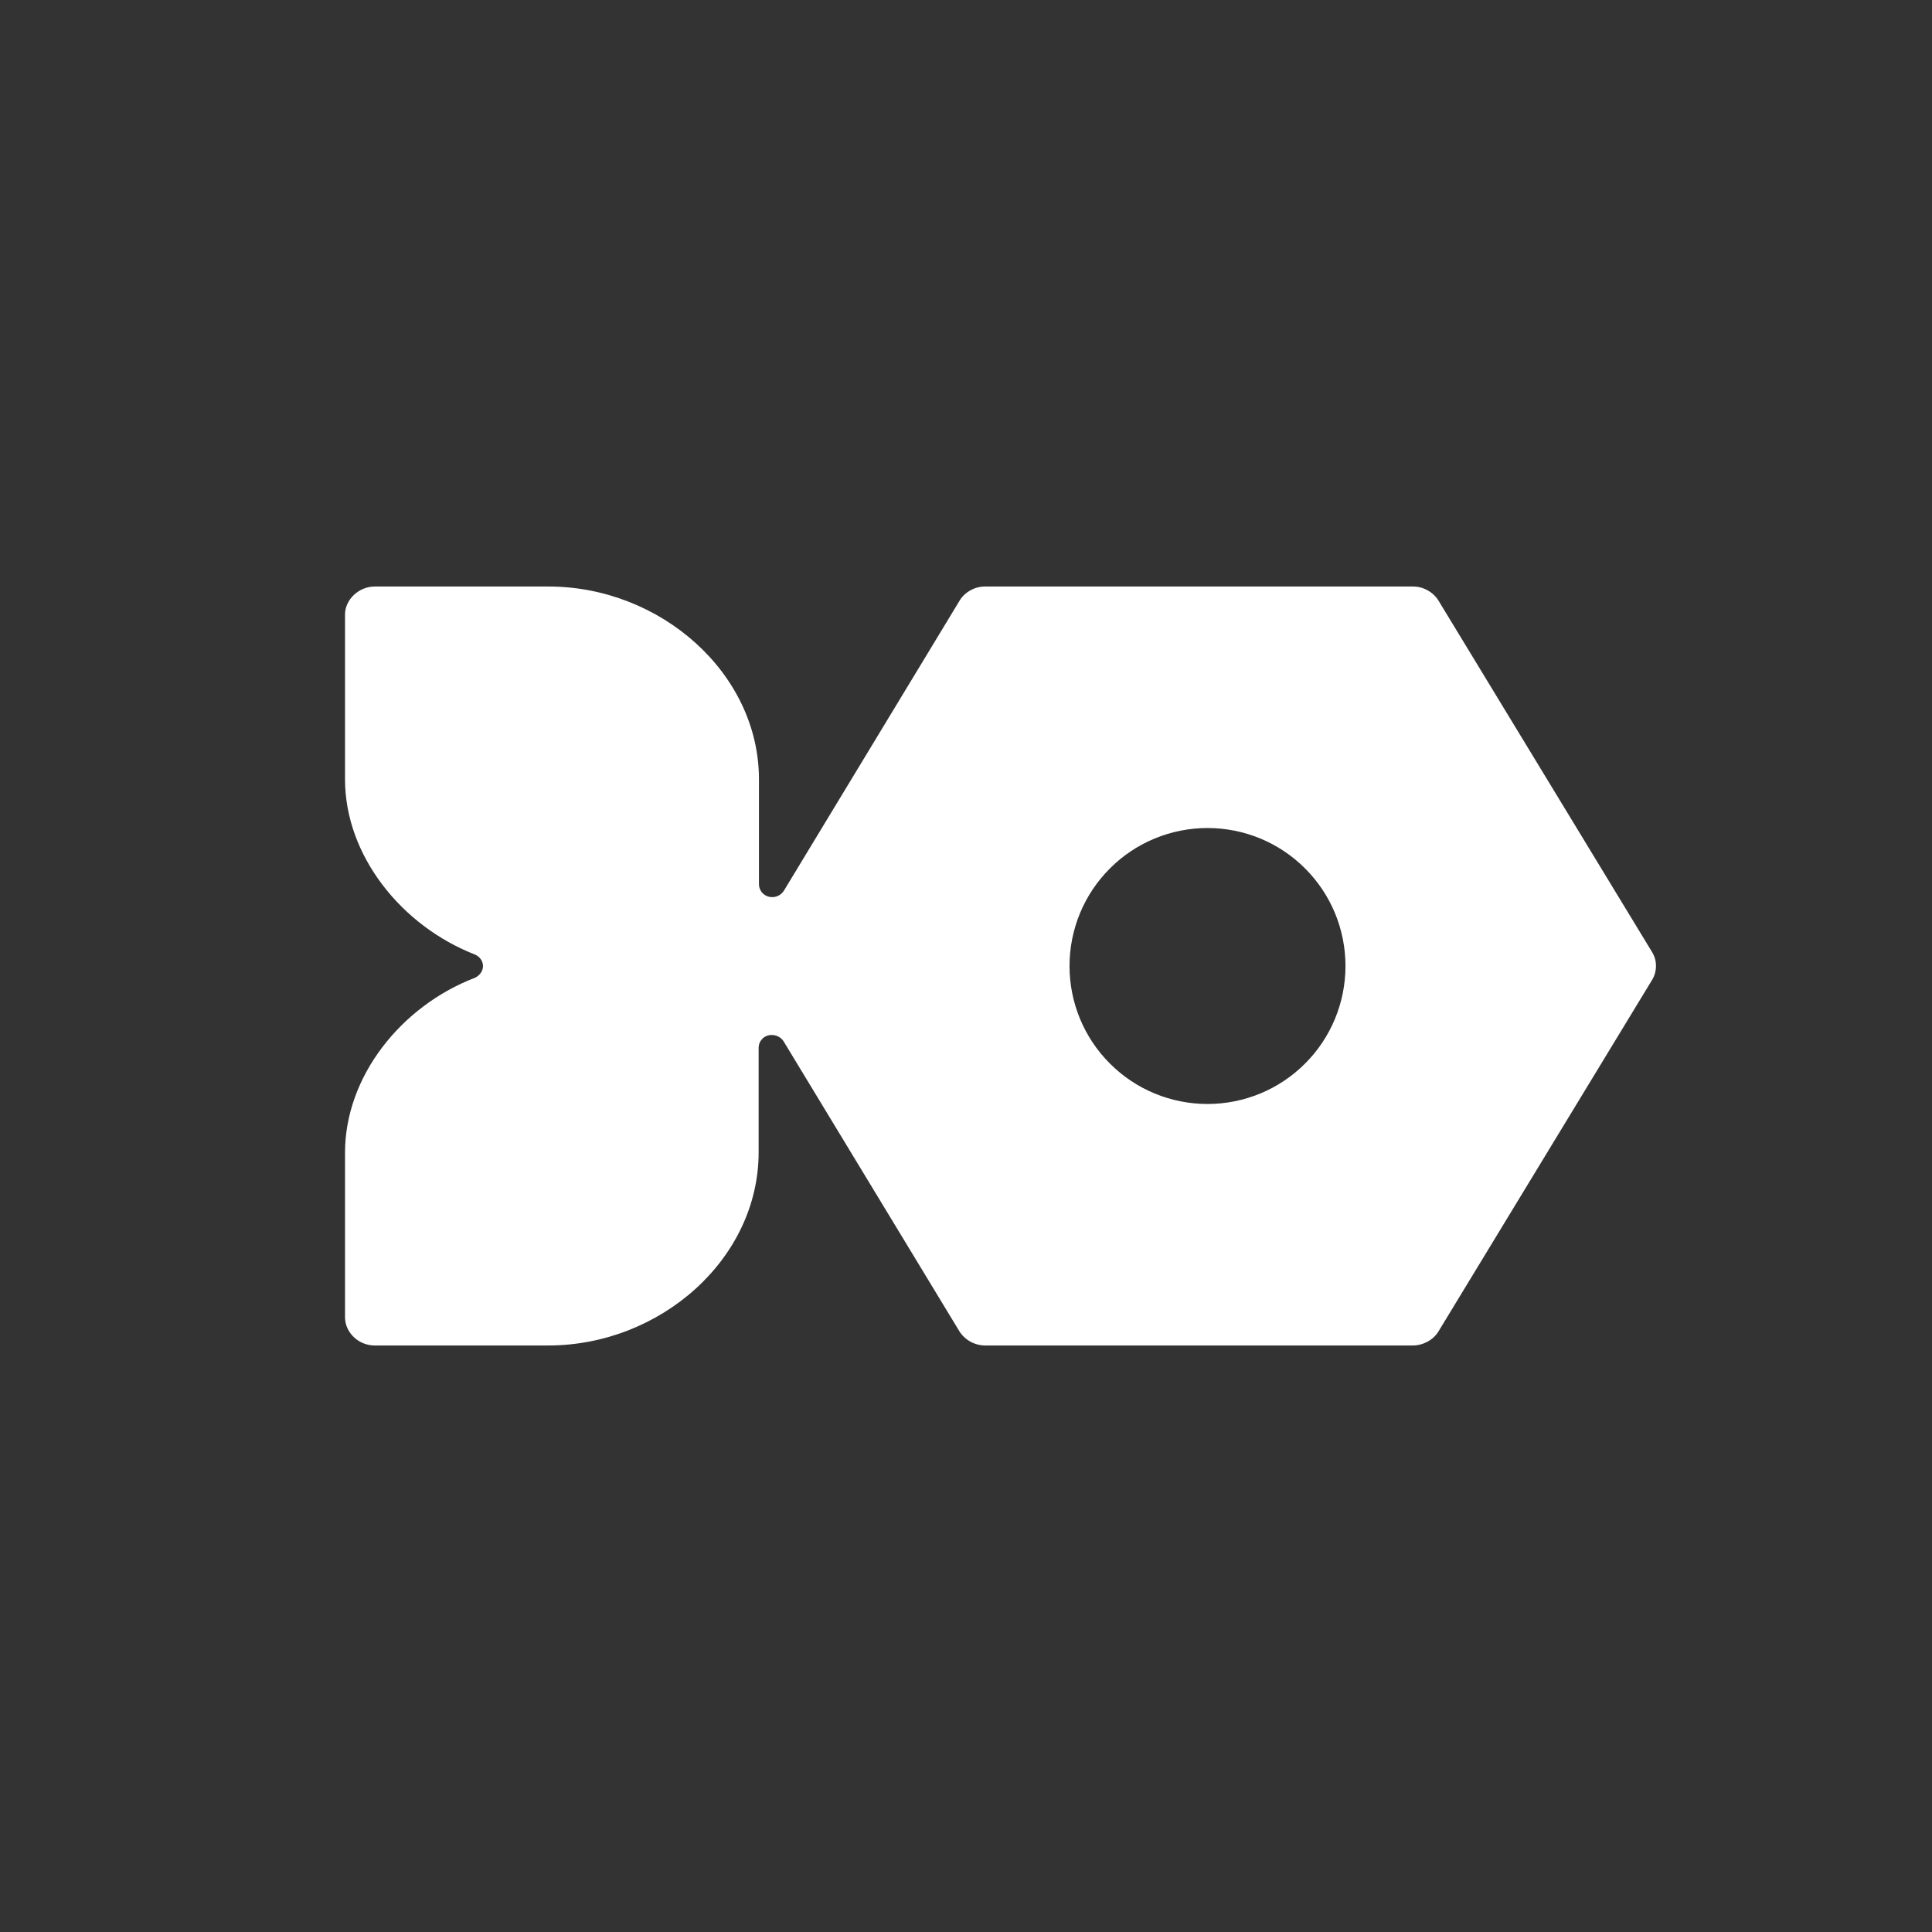 <svg width="24" height="24" viewBox="0 0 24 24" fill="none" xmlns="http://www.w3.org/2000/svg">
<rect x="0" y="0" width="24" height="24" fill="#333333" stroke="none"/>
<path d="M20.524 11.829L17.867 7.457C17.833 7.404 17.786 7.361 17.73 7.331C17.675 7.301 17.613 7.285 17.55 7.286H12.236C12.107 7.286 11.987 7.354 11.923 7.457L9.737 11.066C9.717 11.096 9.689 11.12 9.655 11.133C9.621 11.146 9.584 11.148 9.549 11.139C9.515 11.13 9.485 11.111 9.463 11.084C9.442 11.057 9.429 11.023 9.428 10.989V9.681C9.428 8.361 8.203 7.286 6.814 7.286H4.654C4.457 7.286 4.286 7.449 4.286 7.633V9.681C4.286 10.629 4.989 11.503 5.901 11.858C5.961 11.884 6 11.94 6 12C6 12.064 5.957 12.12 5.901 12.146C4.984 12.497 4.286 13.371 4.286 14.319V16.363C4.286 16.556 4.457 16.714 4.654 16.714H6.81C8.203 16.714 9.424 15.639 9.424 14.314V13.011C9.425 12.991 9.429 12.97 9.438 12.951C9.446 12.932 9.459 12.915 9.474 12.9C9.489 12.886 9.507 12.875 9.526 12.867C9.546 12.86 9.566 12.857 9.587 12.857C9.616 12.857 9.644 12.864 9.67 12.877C9.695 12.89 9.717 12.91 9.733 12.934L11.918 16.538C11.987 16.646 12.107 16.714 12.24 16.714H17.55C17.678 16.714 17.803 16.646 17.867 16.543L20.524 12.171C20.555 12.12 20.571 12.06 20.571 12C20.572 11.94 20.555 11.88 20.524 11.829ZM15 13.714C14.545 13.714 14.109 13.534 13.788 13.212C13.466 12.891 13.286 12.455 13.286 12C13.286 11.545 13.466 11.109 13.788 10.788C14.109 10.466 14.545 10.286 15 10.286C15.455 10.286 15.891 10.466 16.212 10.788C16.534 11.109 16.714 11.545 16.714 12C16.714 12.455 16.534 12.891 16.212 13.212C15.891 13.534 15.455 13.714 15 13.714Z" fill="white"/>
</svg>
